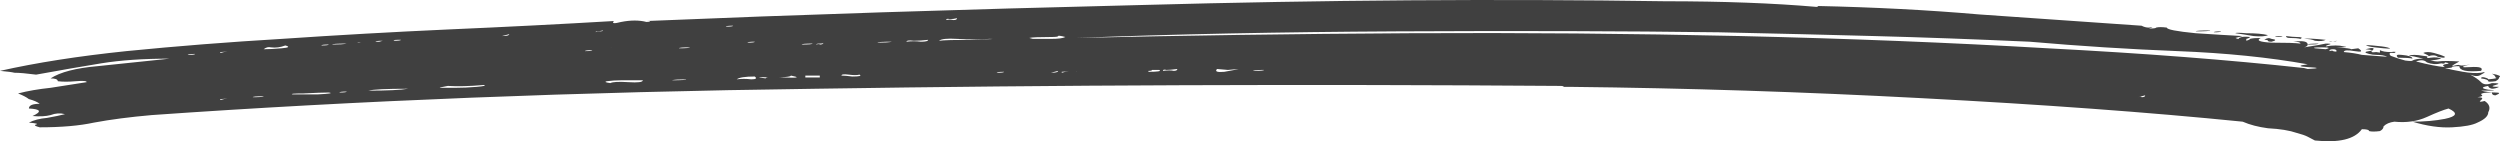 <svg width="177" height="10" viewBox="0 0 177 10" fill="none" xmlns="http://www.w3.org/2000/svg">
<path d="M176.425 5.884C176.936 5.884 177.021 5.928 176.68 6.017C176.339 6.106 176.425 6.15 176.936 6.15C176.766 6.239 176.595 6.283 176.425 6.283C176.254 6.239 176.169 6.172 176.169 6.083C175.658 6.172 175.658 6.261 176.169 6.35C176.851 6.394 176.68 6.417 175.658 6.417C175.999 6.505 176.339 6.55 176.68 6.55C177.021 6.55 177.021 6.616 176.68 6.75C176.51 6.75 176.425 6.683 176.425 6.55C175.913 6.55 175.658 6.594 175.658 6.683C175.828 6.772 175.743 6.838 175.402 6.883C175.743 6.883 175.828 6.949 175.658 7.083C175.487 7.216 175.572 7.238 175.913 7.149C176.254 7.371 176.339 7.638 176.169 7.948C176.169 8.215 175.913 8.459 175.402 8.681C175.061 8.859 174.464 8.97 173.612 9.014C172.76 9.059 171.822 8.925 170.8 8.615C171.652 8.615 172.419 8.548 173.101 8.415C173.953 8.237 174.038 7.993 173.356 7.682C173.016 7.771 172.504 7.971 171.822 8.282C171.14 8.592 170.373 8.703 169.521 8.615C169.18 8.659 168.925 8.77 168.754 8.948C168.754 9.081 168.669 9.192 168.498 9.281C168.157 9.325 167.902 9.325 167.731 9.281C167.731 9.192 167.561 9.147 167.22 9.147C166.709 9.858 165.601 10.124 163.896 9.947C163.726 9.858 163.555 9.769 163.385 9.68C163.214 9.591 162.958 9.503 162.618 9.414C162.106 9.236 161.424 9.125 160.572 9.081C159.89 8.992 159.294 8.837 158.782 8.615C152.134 7.948 144.549 7.393 136.026 6.949C127.674 6.505 119.406 6.239 111.224 6.15C110.883 6.15 110.713 6.15 110.713 6.15C110.713 6.106 110.628 6.083 110.457 6.083C92.389 5.95 74.831 6.017 57.785 6.283C40.91 6.505 25.228 7.127 10.739 8.148C9.205 8.282 7.841 8.459 6.648 8.681C5.625 8.903 4.347 9.014 2.813 9.014C2.472 8.925 2.386 8.859 2.557 8.814C2.727 8.77 2.557 8.726 2.046 8.681C2.386 8.504 2.813 8.393 3.324 8.348C3.835 8.259 4.261 8.171 4.602 8.082C4.261 7.993 3.921 8.015 3.58 8.148C3.239 8.237 2.813 8.259 2.301 8.215C2.983 7.904 2.898 7.726 2.046 7.682C2.046 7.46 2.301 7.349 2.813 7.349C2.642 7.216 2.386 7.105 2.046 7.016C1.875 6.883 1.619 6.75 1.278 6.616C1.96 6.439 2.727 6.306 3.58 6.217C4.432 6.083 5.284 5.95 6.137 5.817C6.137 5.728 5.881 5.706 5.369 5.75C4.858 5.795 4.432 5.795 4.091 5.75C4.091 5.617 3.921 5.551 3.58 5.551C4.261 5.107 5.369 4.818 6.904 4.685C8.608 4.507 10.313 4.329 12.017 4.152C10.142 4.152 8.523 4.263 7.159 4.485C5.796 4.707 4.261 4.973 2.557 5.284C1.875 5.195 1.364 5.151 1.023 5.151C0.852 5.107 0.511 5.062 0 5.018C2.557 4.441 5.54 3.974 8.949 3.619C12.529 3.264 16.194 2.975 19.944 2.753C23.864 2.487 27.785 2.265 31.705 2.087C35.796 1.909 39.717 1.71 43.467 1.488C43.297 1.665 43.467 1.687 43.978 1.554C44.66 1.421 45.257 1.421 45.768 1.554C45.939 1.554 46.024 1.554 46.024 1.554C46.024 1.51 45.939 1.488 45.768 1.488C56.337 1.044 68.013 0.666 80.797 0.355C93.752 -2.3159e-07 106.111 -0.089 117.872 0.089C121.963 0.089 125.543 0.222 128.611 0.488C128.782 0.488 128.782 0.466 128.611 0.422C132.702 0.511 136.537 0.71 140.117 1.021C143.867 1.288 147.702 1.554 151.623 1.821C151.793 1.909 151.964 1.954 152.134 1.954C152.475 1.909 152.475 1.932 152.134 2.02C152.475 2.02 152.646 1.998 152.646 1.954C152.816 1.909 153.072 1.909 153.413 1.954C153.413 2.087 154.095 2.22 155.458 2.353C156.822 2.442 157.93 2.509 158.782 2.553C158.782 2.553 158.612 2.598 158.271 2.687C158.441 2.775 158.527 2.775 158.527 2.687C158.697 2.598 158.953 2.575 159.294 2.62C159.294 2.664 159.208 2.709 159.038 2.753C159.038 2.753 159.038 2.798 159.038 2.886C159.208 2.842 159.294 2.798 159.294 2.753C159.464 2.709 159.72 2.687 160.061 2.687C159.72 2.864 159.975 2.975 160.828 3.02C161.85 3.02 162.532 3.042 162.873 3.086C162.873 2.997 162.703 2.953 162.362 2.953C163.044 2.864 163.385 2.931 163.385 3.153C163.385 3.108 163.64 3.086 164.152 3.086C164.152 3.131 163.896 3.153 163.385 3.153C163.385 3.242 163.299 3.308 163.129 3.353C163.981 3.219 164.493 3.131 164.663 3.086C165.004 3.086 165.089 3.108 164.919 3.153C164.748 3.197 164.663 3.242 164.663 3.286C165.174 3.197 165.601 3.197 165.941 3.286C166.282 3.33 166.112 3.353 165.43 3.353C166.112 3.397 166.453 3.441 166.453 3.486C166.453 3.486 166.623 3.464 166.964 3.419C167.305 3.641 167.22 3.708 166.709 3.619C166.197 3.53 165.941 3.552 165.941 3.686C166.453 3.73 166.879 3.797 167.22 3.885C167.731 3.93 168.328 3.974 169.01 4.019C168.839 3.93 168.584 3.885 168.243 3.885C168.072 3.885 167.902 3.863 167.731 3.819C167.39 3.73 167.39 3.663 167.731 3.619C168.072 3.575 167.987 3.53 167.476 3.486C167.987 3.353 168.157 3.375 167.987 3.552C167.817 3.686 167.902 3.73 168.243 3.686C168.584 3.73 168.669 3.752 168.498 3.752C168.498 3.708 168.498 3.641 168.498 3.552C168.669 3.641 168.925 3.686 169.265 3.686C169.606 3.641 169.692 3.663 169.521 3.752C169.18 3.708 169.095 3.774 169.265 3.952C169.606 4.085 169.947 4.196 170.288 4.285C170.629 4.329 170.8 4.329 170.8 4.285C170.97 4.196 171.226 4.152 171.567 4.152C171.055 4.019 170.714 3.952 170.544 3.952C170.714 3.863 171.055 3.863 171.567 3.952C172.078 4.041 172.078 3.974 171.567 3.752C171.737 3.663 171.993 3.663 172.334 3.752C172.675 3.841 172.93 3.93 173.101 4.019C173.101 4.107 172.93 4.107 172.589 4.019C172.419 3.885 172.163 3.885 171.822 4.019C171.822 4.107 171.908 4.13 172.078 4.085C172.419 4.041 172.675 4.063 172.845 4.152C172.334 4.285 171.993 4.307 171.822 4.218C172.163 4.307 172.419 4.352 172.589 4.352C172.93 4.307 173.442 4.307 174.124 4.352C173.783 4.529 173.612 4.64 173.612 4.685C173.953 4.596 174.124 4.574 174.124 4.618C174.294 4.663 174.55 4.64 174.891 4.552C174.209 4.729 174.209 4.796 174.891 4.751C175.572 4.707 175.828 4.796 175.658 5.018C174.635 5.107 174.124 4.996 174.124 4.685C173.783 4.685 173.612 4.707 173.612 4.751C173.612 4.796 173.442 4.818 173.101 4.818C173.442 4.907 173.868 4.996 174.379 5.084C174.891 5.173 175.317 5.195 175.658 5.151C175.999 5.062 175.999 5.107 175.658 5.284C175.487 5.417 175.231 5.417 174.891 5.284C175.231 5.462 175.487 5.639 175.658 5.817C175.828 5.995 176.084 6.017 176.425 5.884ZM163.385 4.885C164.237 4.84 164.237 4.796 163.385 4.751C162.703 4.707 162.703 4.64 163.385 4.552C160.657 4.063 157.589 3.752 154.18 3.619C150.771 3.486 147.276 3.264 143.697 2.953C139.776 2.775 136.111 2.642 132.702 2.553C129.463 2.464 125.798 2.376 121.707 2.287C115.06 2.198 107.474 2.176 98.951 2.22C90.599 2.265 83.013 2.42 76.195 2.687C83.866 2.509 91.707 2.398 99.718 2.353C107.73 2.309 115.571 2.376 123.242 2.553C130.912 2.731 138.157 3.02 144.975 3.419C151.793 3.774 157.845 4.241 163.129 4.818C163.129 4.818 163.214 4.84 163.385 4.885ZM171.055 4.352C171.908 4.574 172.589 4.707 173.101 4.751C172.93 4.663 172.93 4.596 173.101 4.552C173.442 4.507 173.442 4.463 173.101 4.418C173.101 4.507 173.016 4.529 172.845 4.485C172.504 4.574 172.163 4.552 171.822 4.418C171.652 4.241 171.396 4.218 171.055 4.352ZM31.705 6.083C31.194 6.172 31.023 6.217 31.194 6.217C31.364 6.217 31.705 6.217 32.217 6.217C32.728 6.217 33.239 6.194 33.751 6.15C34.262 6.106 34.433 6.061 34.262 6.017C33.239 6.106 32.387 6.128 31.705 6.083ZM74.405 2.62C73.553 2.62 73.041 2.642 72.871 2.687C72.871 2.687 72.956 2.709 73.127 2.753C73.468 2.753 73.894 2.753 74.405 2.753C74.917 2.753 75.257 2.709 75.428 2.62C75.087 2.531 74.917 2.509 74.917 2.553C74.917 2.598 74.746 2.62 74.405 2.62ZM43.211 5.884C43.382 5.795 43.808 5.773 44.49 5.817C45.172 5.861 45.513 5.817 45.513 5.684H43.978C43.637 5.684 43.297 5.706 42.956 5.75C42.785 5.795 42.87 5.839 43.211 5.884ZM176.169 5.617C176.68 5.573 176.851 5.528 176.68 5.484C176.68 5.395 176.595 5.306 176.425 5.218C176.936 5.306 177.107 5.395 176.936 5.484C176.936 5.573 176.851 5.662 176.68 5.75C176.339 5.795 176.169 5.795 176.169 5.75C176.169 5.662 175.999 5.595 175.658 5.551C175.658 5.462 175.743 5.44 175.913 5.484C176.084 5.528 176.169 5.573 176.169 5.617ZM160.572 2.487C160.402 2.575 160.061 2.598 159.549 2.553C159.038 2.464 158.612 2.398 158.271 2.353C158.271 2.309 158.527 2.309 159.038 2.353C159.72 2.353 160.231 2.398 160.572 2.487ZM26.08 6.417C27.444 6.417 28.381 6.372 28.893 6.283C27.359 6.283 26.421 6.328 26.08 6.417ZM20.711 6.683C21.052 6.683 21.648 6.683 22.5 6.683C23.353 6.639 23.608 6.594 23.268 6.55C22.927 6.55 22.33 6.572 21.478 6.616C20.796 6.616 20.54 6.639 20.711 6.683ZM18.665 3.486C19.006 3.486 19.432 3.464 19.944 3.419C20.455 3.375 20.54 3.308 20.199 3.219C19.858 3.353 19.517 3.397 19.177 3.353C19.006 3.308 18.836 3.353 18.665 3.486ZM54.206 5.551C54.206 5.462 54.632 5.44 55.484 5.484C56.507 5.528 56.678 5.484 55.996 5.351C55.996 5.44 55.484 5.484 54.462 5.484C53.609 5.44 53.524 5.462 54.206 5.551ZM66.479 2.886C66.82 2.842 67.587 2.82 68.78 2.82C70.144 2.775 70.57 2.753 70.058 2.753C69.377 2.798 68.61 2.798 67.757 2.753C67.076 2.709 66.649 2.753 66.479 2.886ZM169.777 4.085C169.606 3.908 169.692 3.841 170.033 3.885C170.544 3.93 170.8 4.019 170.8 4.152C170.629 4.107 170.288 4.085 169.777 4.085ZM167.731 3.286C167.39 3.197 167.476 3.175 167.987 3.219C168.498 3.264 168.839 3.308 169.01 3.353C169.351 3.441 169.265 3.464 168.754 3.419C168.243 3.375 167.902 3.33 167.731 3.286ZM52.16 5.617C52.501 5.573 52.842 5.573 53.183 5.617C53.524 5.617 53.609 5.551 53.439 5.417C52.757 5.417 52.331 5.484 52.16 5.617ZM86.167 4.885C85.996 5.062 86.167 5.129 86.678 5.084C87.19 4.996 87.531 4.929 87.701 4.885C87.19 4.929 86.934 4.951 86.934 4.951C86.934 4.951 86.678 4.929 86.167 4.885ZM64.178 2.953C64.519 2.909 64.859 2.909 65.2 2.953C65.541 2.953 65.712 2.909 65.712 2.82C65.371 2.864 65.03 2.886 64.689 2.886C64.348 2.842 64.178 2.864 64.178 2.953ZM58.041 5.484V5.351H57.018V5.484H58.041ZM164.663 2.82C164.493 2.909 164.237 2.931 163.896 2.886C163.726 2.798 163.47 2.753 163.129 2.753C163.299 2.709 163.811 2.731 164.663 2.82ZM160.316 2.82C160.487 2.687 160.657 2.664 160.828 2.753C161.169 2.798 161.169 2.864 160.828 2.953C160.657 2.953 160.572 2.931 160.572 2.886C160.572 2.842 160.487 2.82 160.316 2.82ZM162.873 2.753C162.703 2.709 162.447 2.687 162.106 2.687C161.936 2.687 161.85 2.642 161.85 2.553C162.191 2.598 162.447 2.62 162.618 2.62C162.958 2.62 163.044 2.664 162.873 2.753ZM59.575 5.351C59.746 5.351 60.001 5.373 60.342 5.417C60.854 5.417 61.024 5.373 60.854 5.284C60.683 5.329 60.428 5.329 60.087 5.284C59.746 5.24 59.575 5.262 59.575 5.351ZM81.309 5.084C81.991 5.084 82.246 5.04 82.076 4.951H81.564C81.564 4.996 81.479 5.018 81.309 5.018C81.309 5.018 81.309 5.04 81.309 5.084ZM82.332 5.018C82.672 4.973 82.928 4.973 83.099 5.018C83.269 5.018 83.354 4.973 83.354 4.885C83.013 4.929 82.758 4.951 82.587 4.951C82.417 4.907 82.332 4.929 82.332 5.018ZM164.663 3.486C165.004 3.397 164.919 3.353 164.407 3.353C163.896 3.353 163.726 3.375 163.896 3.419L164.663 3.486ZM24.546 3.086C23.864 3.086 23.523 3.108 23.523 3.153C24.035 3.153 24.376 3.131 24.546 3.086ZM156.481 2.154C156.481 2.198 156.14 2.22 155.458 2.22C155.458 2.176 155.799 2.154 156.481 2.154ZM47.558 5.684C48.24 5.684 48.581 5.662 48.581 5.617C48.069 5.617 47.728 5.639 47.558 5.684ZM67.757 1.288C67.587 1.332 67.416 1.354 67.246 1.354C67.076 1.31 66.99 1.332 66.99 1.421C67.161 1.377 67.331 1.377 67.502 1.421C67.672 1.421 67.757 1.377 67.757 1.288ZM57.53 3.086C57.018 3.086 56.763 3.108 56.763 3.153C57.274 3.153 57.53 3.131 57.53 3.086ZM164.919 3.619C165.089 3.575 165.174 3.575 165.174 3.619C165.345 3.663 165.43 3.663 165.43 3.619C165.43 3.53 165.345 3.486 165.174 3.486C165.004 3.486 164.919 3.53 164.919 3.619ZM62.132 3.02C62.644 3.02 62.984 2.997 63.155 2.953C62.473 2.953 62.132 2.975 62.132 3.02ZM17.898 6.883C18.41 6.883 18.665 6.861 18.665 6.816C18.154 6.816 17.898 6.838 17.898 6.883ZM88.724 5.018C89.235 5.018 89.491 4.996 89.491 4.951C88.979 4.951 88.724 4.973 88.724 5.018ZM48.069 3.419C48.581 3.419 48.836 3.397 48.836 3.353C48.325 3.353 48.069 3.375 48.069 3.419ZM15.597 7.083C15.938 6.994 16.108 6.949 16.108 6.949C15.938 6.994 15.767 7.016 15.597 7.016C15.597 6.972 15.597 6.994 15.597 7.083ZM151.367 6.883C151.538 6.838 151.623 6.838 151.623 6.883C151.793 6.883 151.879 6.838 151.879 6.75C151.538 6.838 151.367 6.883 151.367 6.883ZM75.172 5.151C75.513 5.062 75.684 5.018 75.684 5.018C75.513 5.062 75.343 5.084 75.172 5.084C75.172 5.04 75.172 5.062 75.172 5.151ZM16.108 3.619C15.938 3.663 15.767 3.686 15.597 3.686C15.597 3.641 15.597 3.663 15.597 3.752C15.938 3.663 16.108 3.619 16.108 3.619ZM74.405 5.151C74.746 5.151 74.917 5.107 74.917 5.018L74.405 5.151ZM35.541 2.553C35.882 2.553 36.052 2.509 36.052 2.42L35.541 2.553ZM57.785 3.153C57.956 3.108 58.041 3.108 58.041 3.153C58.212 3.153 58.297 3.108 58.297 3.02C58.297 3.064 58.212 3.086 58.041 3.086C57.871 3.086 57.785 3.108 57.785 3.153ZM42.188 2.287C42.188 2.242 42.274 2.22 42.444 2.22C42.615 2.22 42.7 2.198 42.7 2.154C42.529 2.198 42.359 2.22 42.188 2.22C42.188 2.176 42.188 2.198 42.188 2.287ZM43.723 3.286C43.723 3.33 43.467 3.353 42.956 3.353C42.956 3.308 43.041 3.308 43.211 3.353C43.382 3.353 43.552 3.33 43.723 3.286ZM75.939 5.084C75.939 5.04 76.025 5.04 76.195 5.084C76.365 5.084 76.536 5.062 76.706 5.018C76.706 5.062 76.451 5.084 75.939 5.084ZM157.248 2.22C157.248 2.265 157.078 2.287 156.737 2.287C156.737 2.242 156.907 2.22 157.248 2.22ZM70.57 5.151C70.911 5.151 71.081 5.129 71.081 5.084C70.74 5.084 70.57 5.107 70.57 5.151ZM53.439 2.953C53.098 2.953 52.927 2.975 52.927 3.02C53.268 3.02 53.439 2.997 53.439 2.953ZM13.296 3.885C13.637 3.885 13.807 3.863 13.807 3.819C13.466 3.819 13.296 3.841 13.296 3.885ZM23.268 3.153C22.927 3.153 22.756 3.175 22.756 3.219C23.097 3.219 23.268 3.197 23.268 3.153ZM24.035 6.55C24.376 6.55 24.546 6.528 24.546 6.483C24.205 6.483 24.035 6.505 24.035 6.55ZM51.393 1.887C51.734 1.887 51.905 1.865 51.905 1.821C51.564 1.821 51.393 1.843 51.393 1.887ZM41.933 3.552C41.592 3.552 41.422 3.575 41.422 3.619C41.762 3.619 41.933 3.597 41.933 3.552ZM161.595 2.553C161.595 2.598 161.424 2.62 161.083 2.62C161.083 2.575 161.254 2.553 161.595 2.553ZM27.103 2.886C26.762 2.886 26.591 2.909 26.591 2.953H26.847C26.847 2.953 26.933 2.931 27.103 2.886ZM28.126 2.82C27.955 2.82 27.87 2.842 27.87 2.886C28.211 2.886 28.381 2.864 28.381 2.82H28.126ZM25.313 3.02C25.313 3.064 25.484 3.042 25.825 2.953C25.825 2.997 25.654 3.02 25.313 3.02ZM165.43 2.886C165.089 2.975 164.919 2.997 164.919 2.953C165.26 2.953 165.43 2.931 165.43 2.886Z" fill="#404040"/>
</svg>
